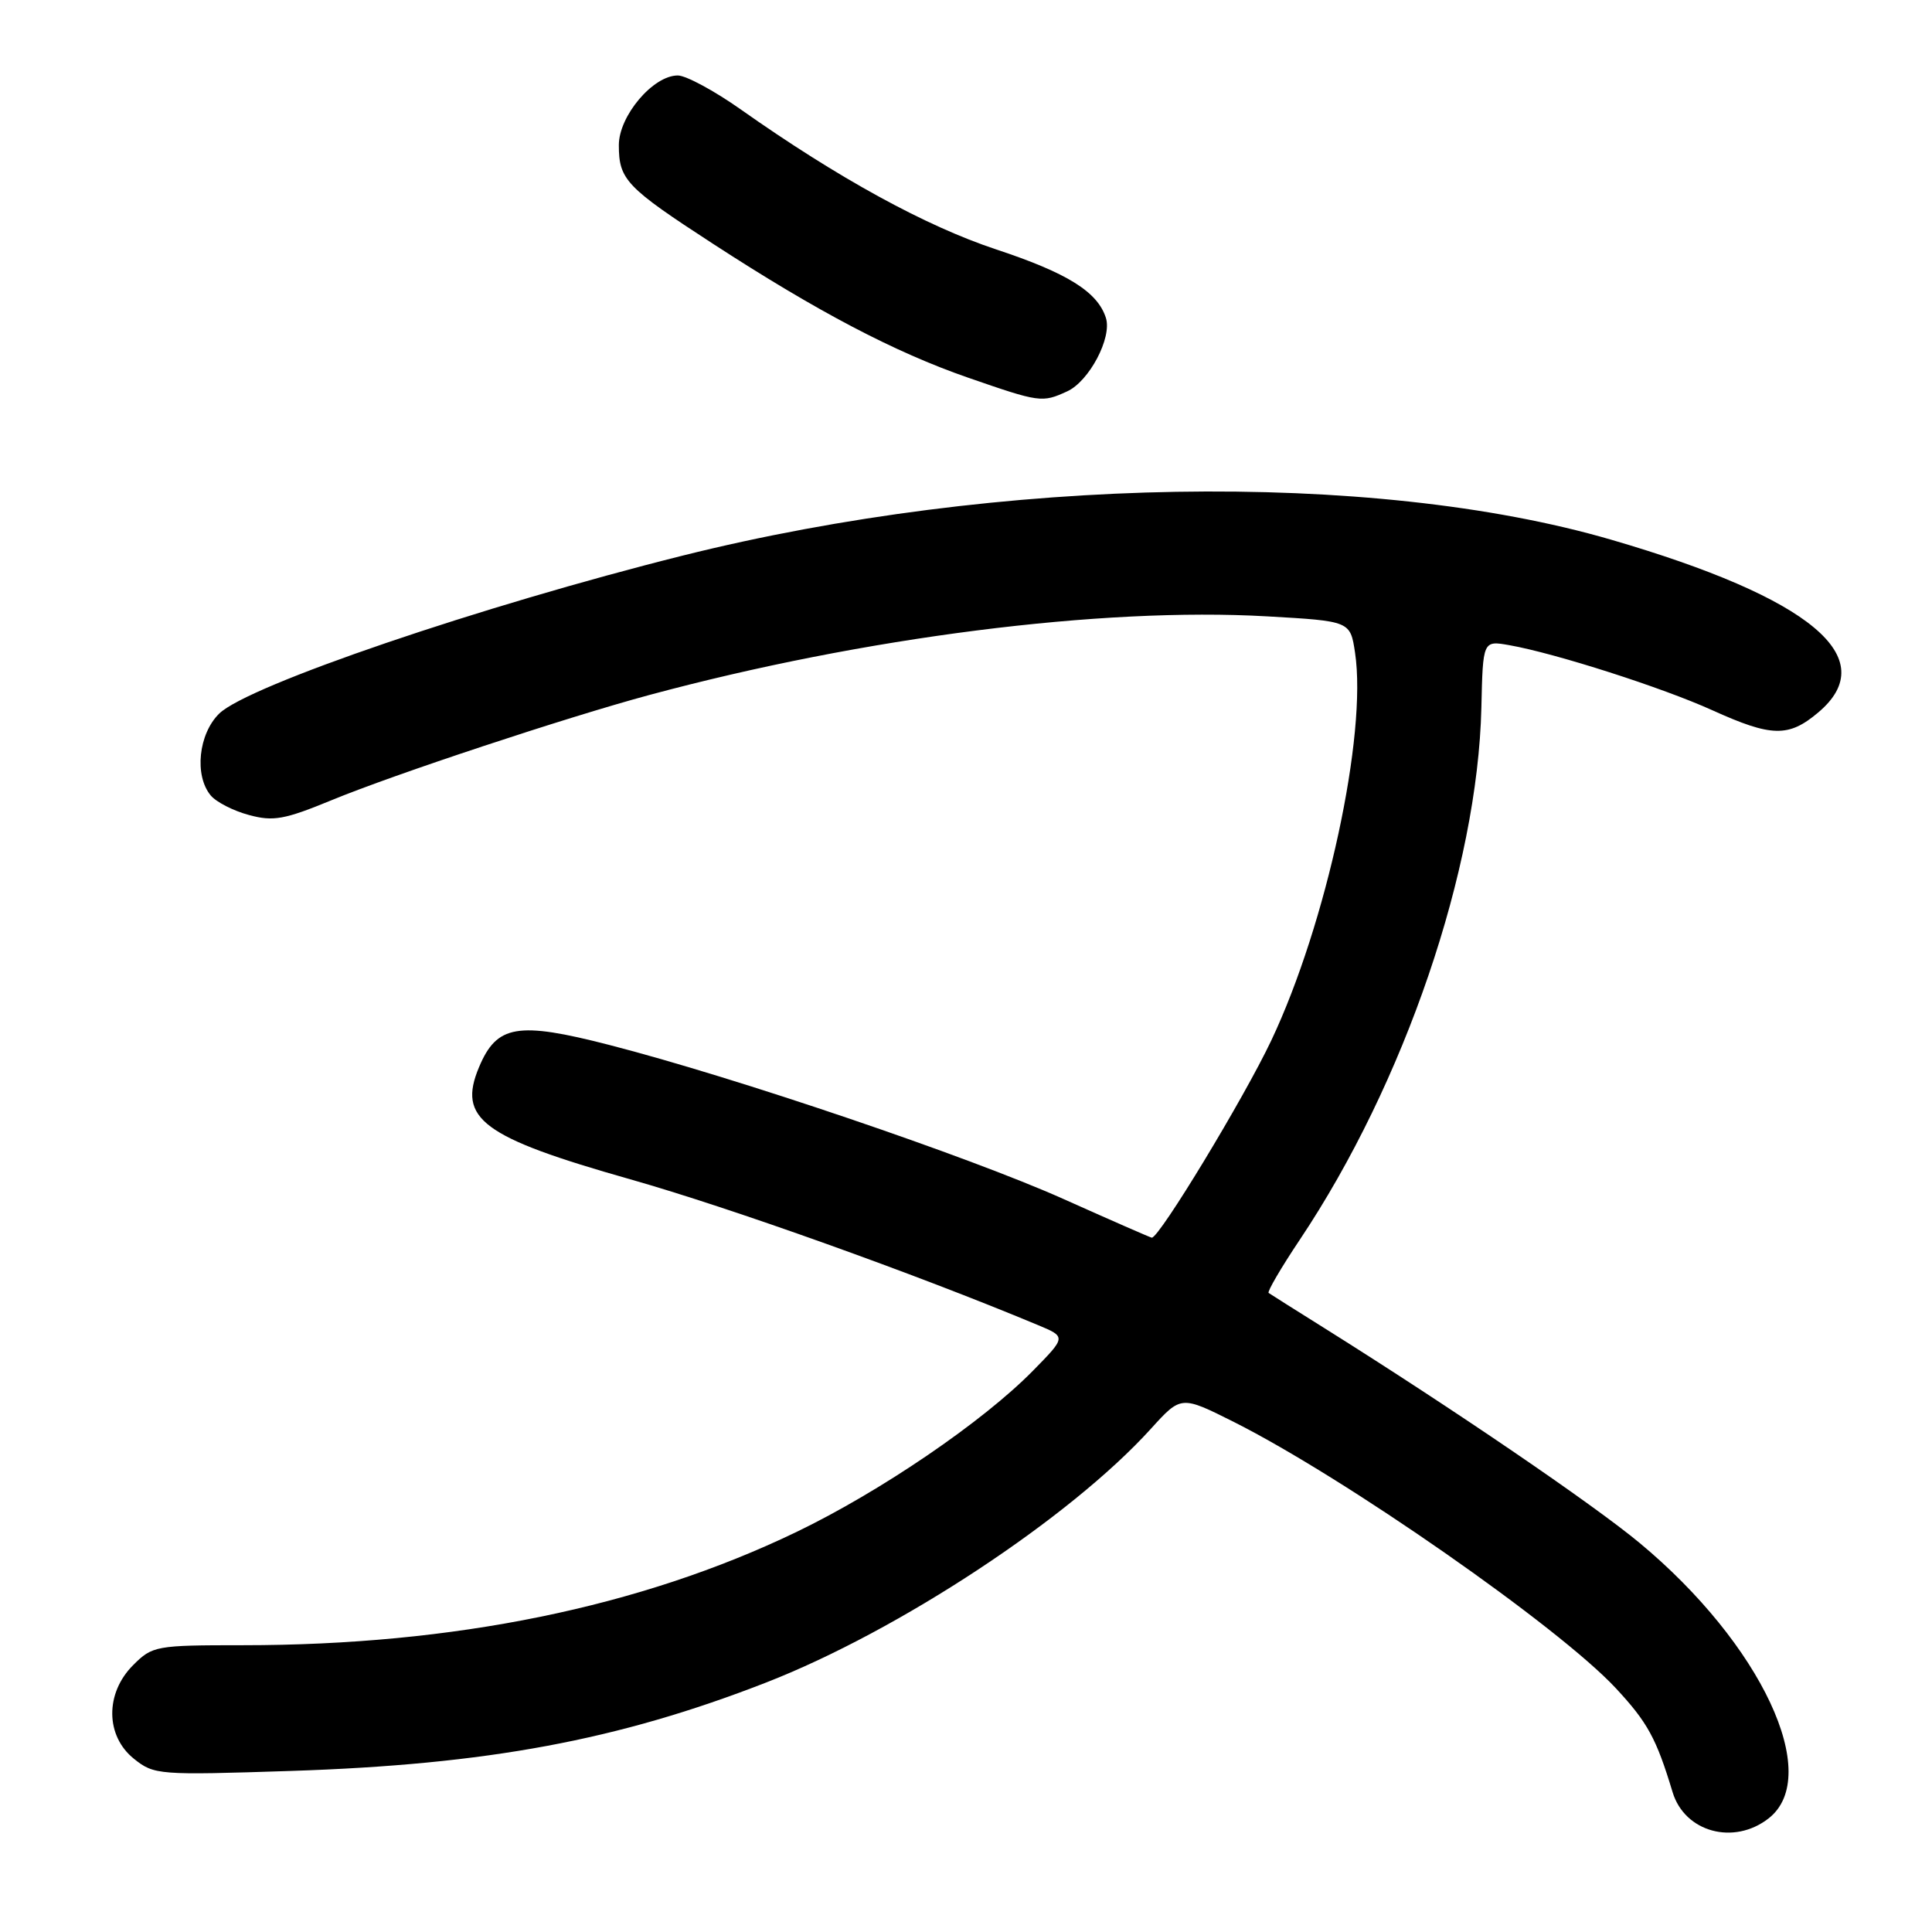 <?xml version="1.0" encoding="UTF-8" standalone="no"?>
<!DOCTYPE svg PUBLIC "-//W3C//DTD SVG 1.1//EN" "http://www.w3.org/Graphics/SVG/1.1/DTD/svg11.dtd" >
<svg xmlns="http://www.w3.org/2000/svg" xmlns:xlink="http://www.w3.org/1999/xlink" version="1.1" viewBox="0 0 256 256">
 <g >
 <path fill="currentColor"
d=" M 234.37 240.93 C 241.55 235.27 233.37 217.83 217.26 204.45 C 211.03 199.28 192.50 186.65 175.50 175.99 C 171.65 173.58 168.32 171.48 168.10 171.32 C 167.89 171.17 169.74 167.99 172.23 164.27 C 186.11 143.51 195.79 115.13 196.29 93.78 C 196.49 84.87 196.49 84.87 200.00 85.49 C 206.11 86.57 220.27 91.11 226.89 94.11 C 234.75 97.67 237.00 97.72 240.92 94.41 C 249.51 87.18 239.96 79.22 213.44 71.50 C 181.76 62.28 132.45 63.13 90.50 73.61 C 63.72 80.31 32.88 90.82 29.05 94.55 C 26.30 97.24 25.72 102.75 27.92 105.40 C 28.64 106.27 30.92 107.44 32.98 107.99 C 36.21 108.87 37.69 108.60 43.91 106.04 C 52.21 102.61 75.06 95.05 86.00 92.10 C 114.41 84.44 146.00 80.42 167.88 81.67 C 178.92 82.30 178.92 82.30 179.55 86.48 C 181.18 97.34 175.75 122.45 168.45 137.87 C 164.83 145.52 153.63 164.00 152.62 164.00 C 152.48 164.00 147.22 161.70 140.93 158.88 C 128.30 153.23 97.46 142.76 80.73 138.46 C 68.57 135.33 65.83 135.80 63.48 141.39 C 60.59 148.25 63.87 150.69 83.50 156.26 C 96.85 160.05 121.23 168.77 137.51 175.57 C 141.28 177.14 141.28 177.14 136.89 181.61 C 130.25 188.38 116.66 197.64 105.50 203.01 C 84.82 212.96 60.17 218.00 32.18 218.00 C 20.65 218.00 20.19 218.08 17.64 220.64 C 13.91 224.36 13.96 230.02 17.75 233.05 C 20.42 235.19 21.02 235.23 38.50 234.66 C 64.60 233.81 81.92 230.58 101.55 222.93 C 119.14 216.06 141.83 201.10 152.50 189.32 C 156.50 184.91 156.50 184.91 163.50 188.42 C 178.21 195.82 206.49 215.53 214.09 223.68 C 218.32 228.23 219.47 230.33 221.63 237.48 C 223.24 242.78 229.76 244.55 234.37 240.93 Z  M 141.40 51.86 C 144.32 50.53 147.37 44.75 146.54 42.13 C 145.44 38.67 141.45 36.18 132.00 33.05 C 122.66 29.96 111.02 23.58 98.14 14.49 C 94.64 12.02 90.89 10.00 89.81 10.00 C 86.53 10.00 82.00 15.36 82.00 19.23 C 82.00 23.82 82.96 24.82 94.50 32.32 C 108.34 41.31 118.53 46.66 128.24 50.03 C 137.79 53.34 138.08 53.38 141.40 51.86 Z "/>
</g>
</svg>